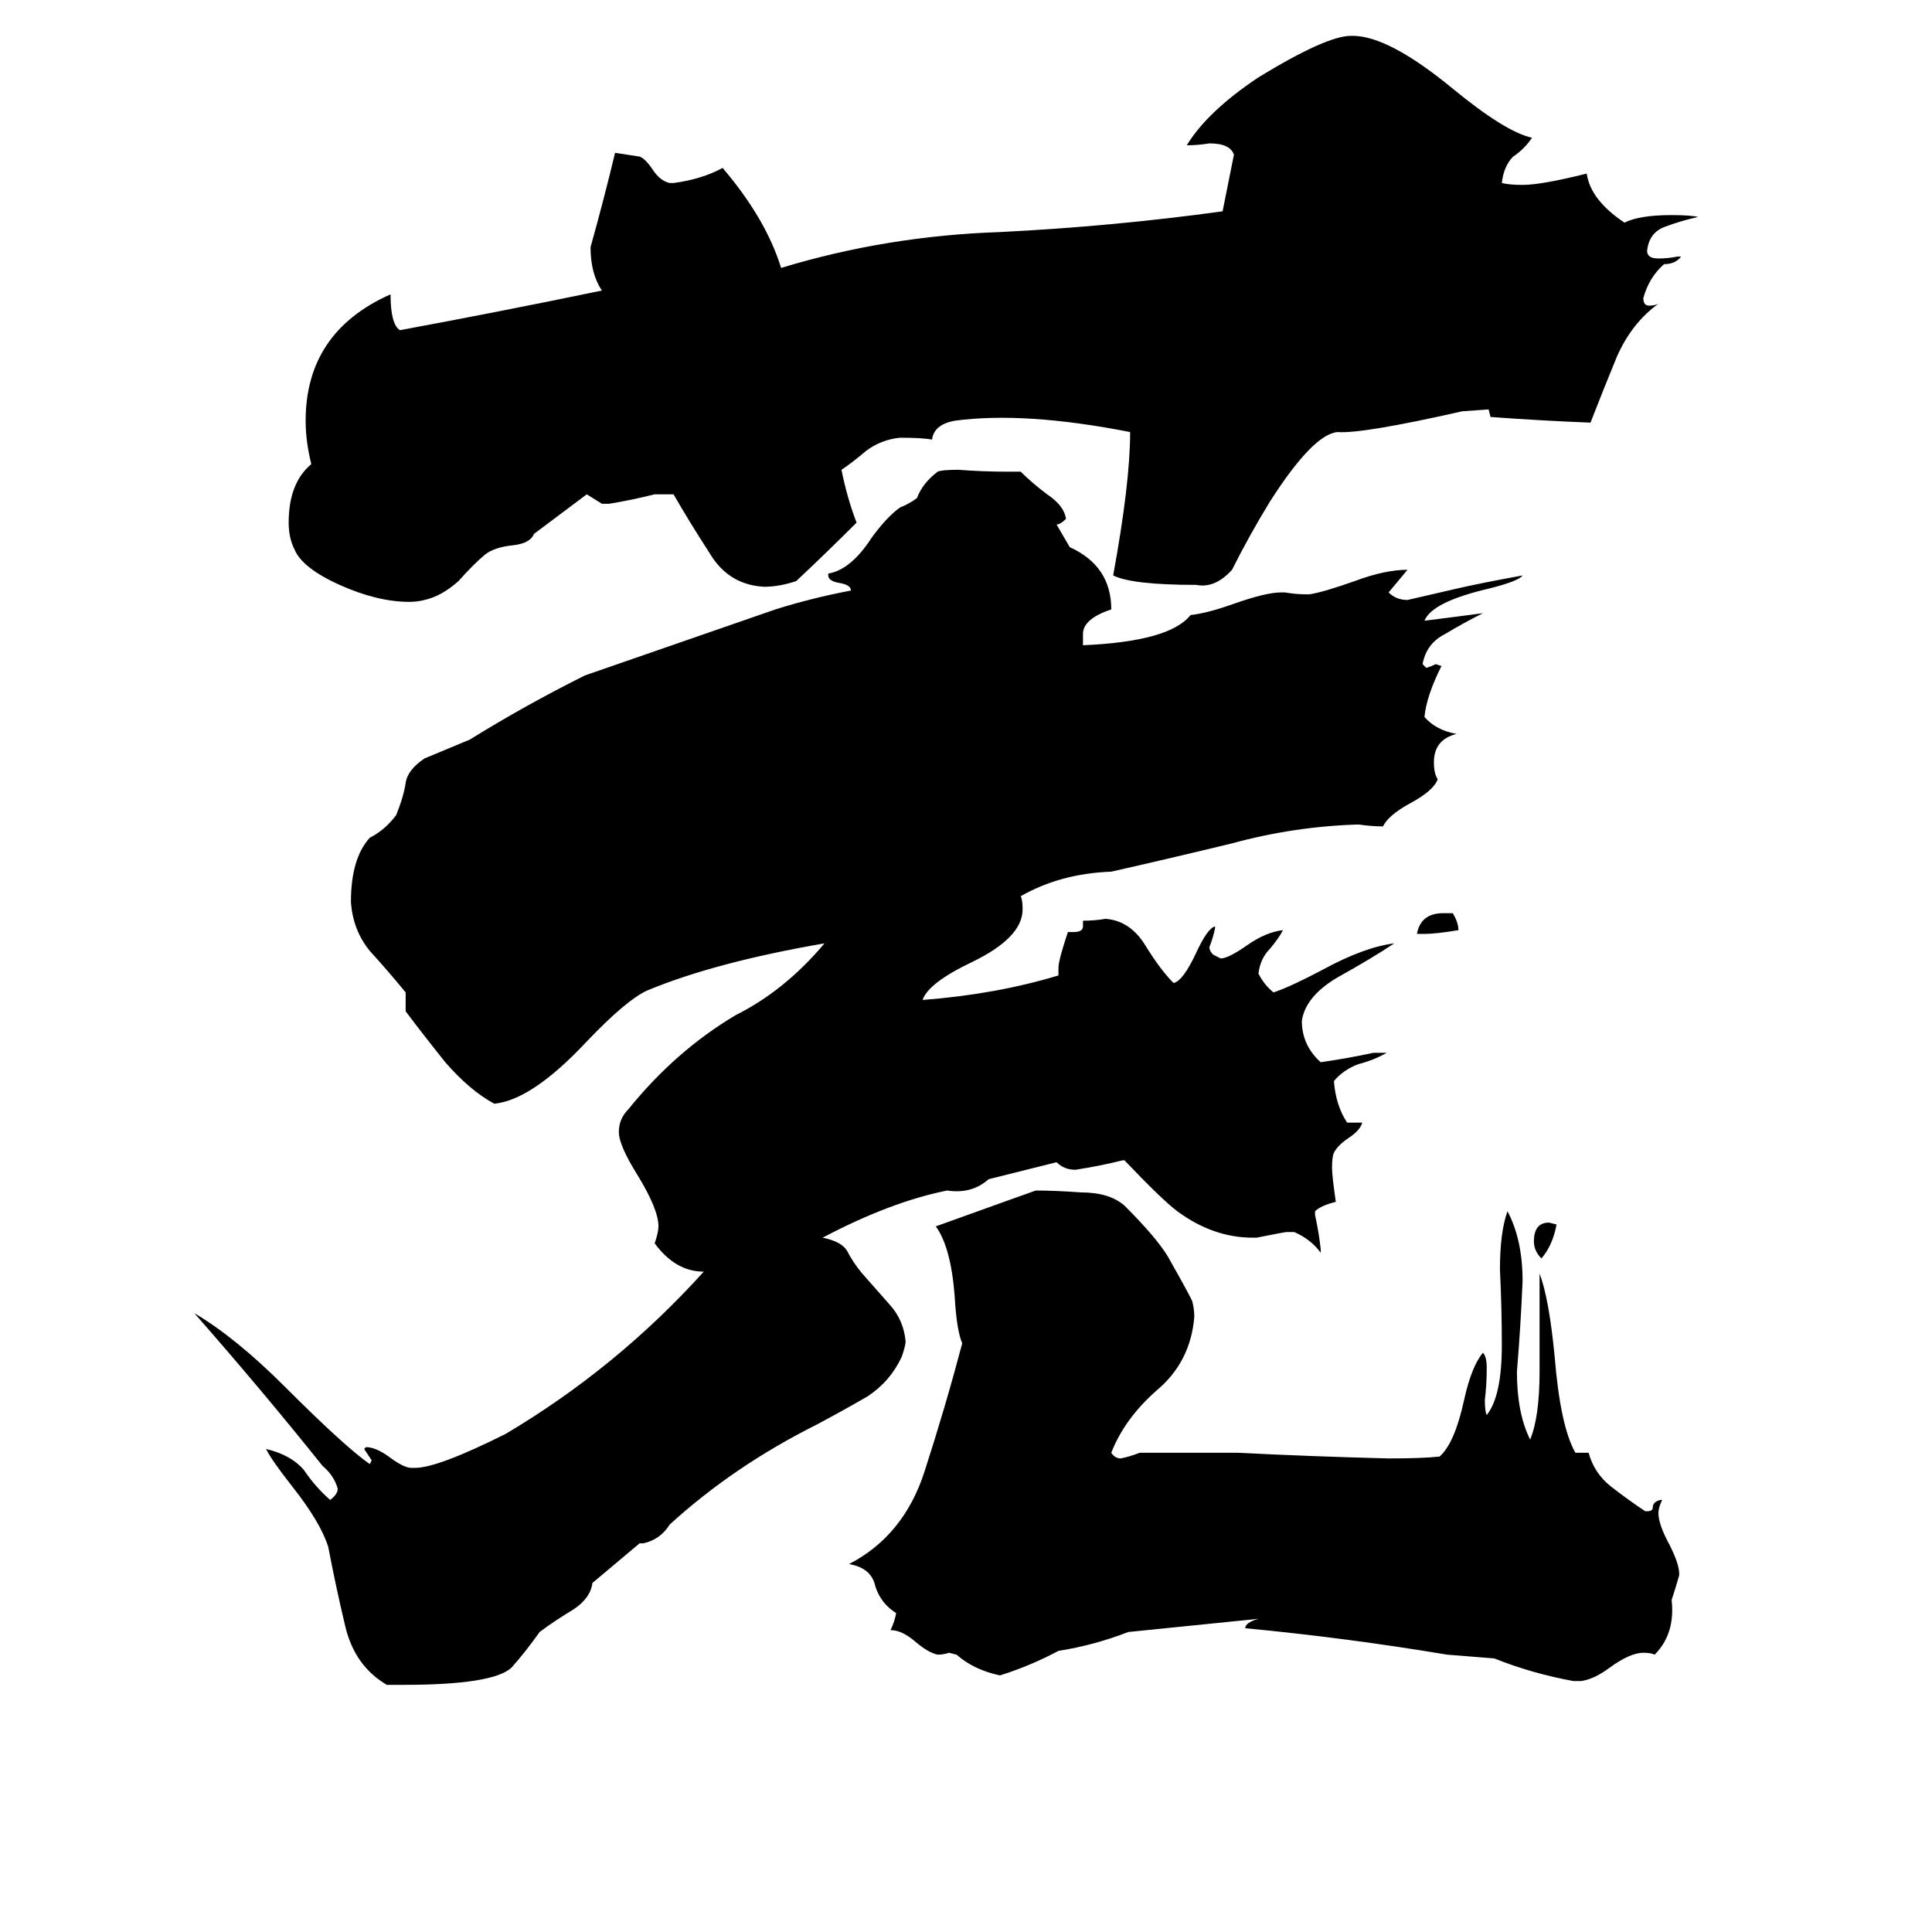 <svg xmlns="http://www.w3.org/2000/svg" viewBox="0 -800 1024 1024">
	<path fill="#000000" d="M311 -538L283 -517Q281 -512 272 -511Q262 -510 257 -506Q251 -501 243 -492Q234 -484 225 -482Q221 -481 217 -481Q200 -481 180 -490Q160 -499 156 -509Q153 -515 153 -523Q153 -544 165 -554Q162 -566 162 -577Q162 -624 207 -644Q207 -628 212 -625Q266 -635 319 -646Q313 -655 313 -669Q320 -694 326 -719L339 -717Q342 -716 346 -710Q350 -704 355 -703H357Q372 -705 383 -711Q406 -684 414 -658Q470 -675 530 -677Q590 -680 648 -688Q651 -703 654 -718Q652 -724 641 -724Q635 -723 629 -723Q640 -741 667 -759Q703 -781 716 -781H717Q736 -781 770 -753Q798 -730 812 -727Q808 -721 802 -717Q797 -712 796 -703Q800 -702 807 -702Q817 -702 841 -708Q843 -694 861 -682Q869 -686 886 -686Q896 -686 900 -685Q891 -683 883 -680Q874 -677 873 -667Q873 -663 879 -663Q884 -663 889 -664H891Q888 -660 882 -660Q874 -653 871 -642Q871 -638 874 -638Q877 -638 879 -639Q865 -629 857 -611Q850 -594 843 -576Q817 -577 790 -579L789 -583L775 -582Q722 -570 709 -571Q696 -570 673 -534Q662 -516 653 -498Q644 -488 634 -490Q600 -490 590 -495Q599 -544 599 -571Q543 -582 506 -577Q495 -575 494 -567Q489 -568 477 -568Q467 -567 459 -561Q452 -555 446 -551Q449 -536 454 -523Q438 -507 422 -492Q413 -489 405 -489Q386 -490 376 -507Q365 -524 357 -538H347Q335 -535 323 -533H319ZM825 -151Q823 -140 817 -133Q813 -137 813 -142Q813 -152 821 -152ZM755 -305H751Q753 -316 765 -316H770Q773 -311 773 -307Q761 -305 755 -305ZM411 -477Q430 -483 451 -487Q451 -490 445 -491Q439 -492 439 -495V-496Q451 -498 462 -515Q470 -526 477 -531Q482 -533 486 -536Q489 -544 497 -550Q499 -551 508 -551Q521 -550 534 -550H541Q547 -544 555 -538Q564 -532 565 -525Q562 -522 560 -522L567 -510Q589 -500 589 -477Q574 -472 574 -464V-458Q620 -460 631 -474Q640 -475 654 -480Q671 -486 679 -486H681Q687 -485 692 -485H694Q701 -486 718 -492Q734 -498 746 -498Q741 -492 736 -486Q740 -482 746 -482Q759 -485 772 -488Q785 -491 807 -495Q805 -492 789 -488Q759 -481 755 -471Q771 -473 786 -475Q776 -470 766 -464Q756 -459 754 -448L756 -446Q759 -447 761 -448L764 -447Q756 -431 755 -420Q761 -413 772 -411Q760 -408 760 -396Q760 -390 762 -387Q760 -381 747 -374Q736 -368 733 -362Q727 -362 720 -363Q686 -362 653 -353Q620 -345 589 -338Q562 -337 541 -325Q542 -323 542 -318Q542 -303 515 -290Q492 -279 489 -270Q528 -273 561 -283V-287Q561 -291 566 -306H569Q574 -306 574 -309V-312Q580 -312 586 -313Q599 -312 607 -299Q615 -286 622 -279Q627 -280 634 -295Q640 -308 644 -309V-308Q643 -303 641 -298Q641 -296 643 -294Q645 -293 647 -292Q651 -292 661 -299Q671 -306 680 -307Q678 -303 673 -297Q668 -292 667 -284Q670 -278 675 -274Q684 -277 701 -286Q723 -298 739 -300Q727 -292 709 -282Q692 -272 690 -259Q690 -246 700 -237Q714 -239 728 -242H735Q728 -238 720 -236Q712 -233 707 -227Q708 -214 714 -205H722Q721 -201 715 -197Q709 -193 707 -189Q706 -187 706 -181Q706 -177 708 -163Q700 -161 697 -158V-156Q699 -147 700 -138V-136Q695 -143 686 -147H682Q681 -147 666 -144H664Q643 -144 624 -158Q616 -164 596 -185H595Q583 -182 570 -180Q564 -180 560 -184L524 -175Q515 -167 502 -169Q472 -163 436 -144Q446 -142 449 -137Q452 -131 457 -125Q464 -117 472 -108Q479 -100 480 -89Q480 -87 478 -81Q472 -68 460 -60Q448 -53 433 -45Q389 -23 355 8Q350 16 341 18H339L314 39Q313 47 304 53Q294 59 286 65Q279 75 271 84Q261 93 214 93H205Q188 83 183 62Q178 41 174 20Q170 7 155 -12Q144 -26 141 -32Q154 -29 161 -21Q167 -12 175 -5Q179 -8 179 -11Q177 -18 171 -23Q139 -63 103 -104Q125 -91 151 -65Q183 -33 196 -24L197 -26Q195 -29 193 -32L194 -33Q199 -33 206 -28Q214 -22 218 -22H220Q232 -22 268 -40Q327 -75 373 -126Q358 -126 347 -141Q349 -147 349 -150Q349 -159 338 -177Q328 -193 328 -200Q328 -207 333 -212Q358 -243 390 -262Q416 -275 437 -300Q379 -290 343 -275Q332 -270 311 -248Q282 -217 262 -215Q249 -222 236 -237Q224 -252 215 -264V-274Q206 -285 196 -296Q187 -307 186 -322Q186 -345 196 -356Q204 -360 210 -368Q214 -378 215 -385Q216 -392 225 -398Q237 -403 249 -408Q278 -426 310 -442ZM667 58L598 65Q580 72 561 75Q546 83 530 88Q516 85 507 77L503 76Q500 77 497 77Q492 76 485 70Q478 64 472 64Q474 60 475 55Q467 50 464 41Q462 31 450 29Q479 14 490 -20Q501 -54 510 -88Q507 -95 506 -113Q504 -139 496 -150Q546 -168 549 -169Q559 -169 573 -168Q588 -168 596 -161Q613 -144 619 -134Q632 -111 632 -110Q633 -106 633 -102Q631 -78 613 -63Q596 -48 589 -30Q591 -27 594 -27Q599 -28 604 -30H656Q696 -28 736 -27Q754 -27 763 -28Q771 -35 776 -58Q780 -76 786 -83Q788 -81 788 -75Q788 -66 787 -58Q787 -52 788 -50Q796 -60 796 -87Q796 -107 795 -127Q795 -147 799 -158Q807 -143 807 -121Q806 -97 804 -73Q804 -51 811 -37Q816 -49 816 -73V-125Q821 -112 824 -81Q827 -44 835 -30H842Q845 -19 854 -12Q863 -5 872 1H873Q876 1 876 -1Q876 -4 880 -5H881Q879 -1 879 2Q879 8 885 19Q890 29 890 34V35Q888 42 886 48Q888 66 877 77Q875 76 871 76Q864 76 853 84Q845 90 838 91H834Q812 87 792 79Q780 78 767 77Q713 68 660 63Q660 60 667 58Z"/>
</svg>